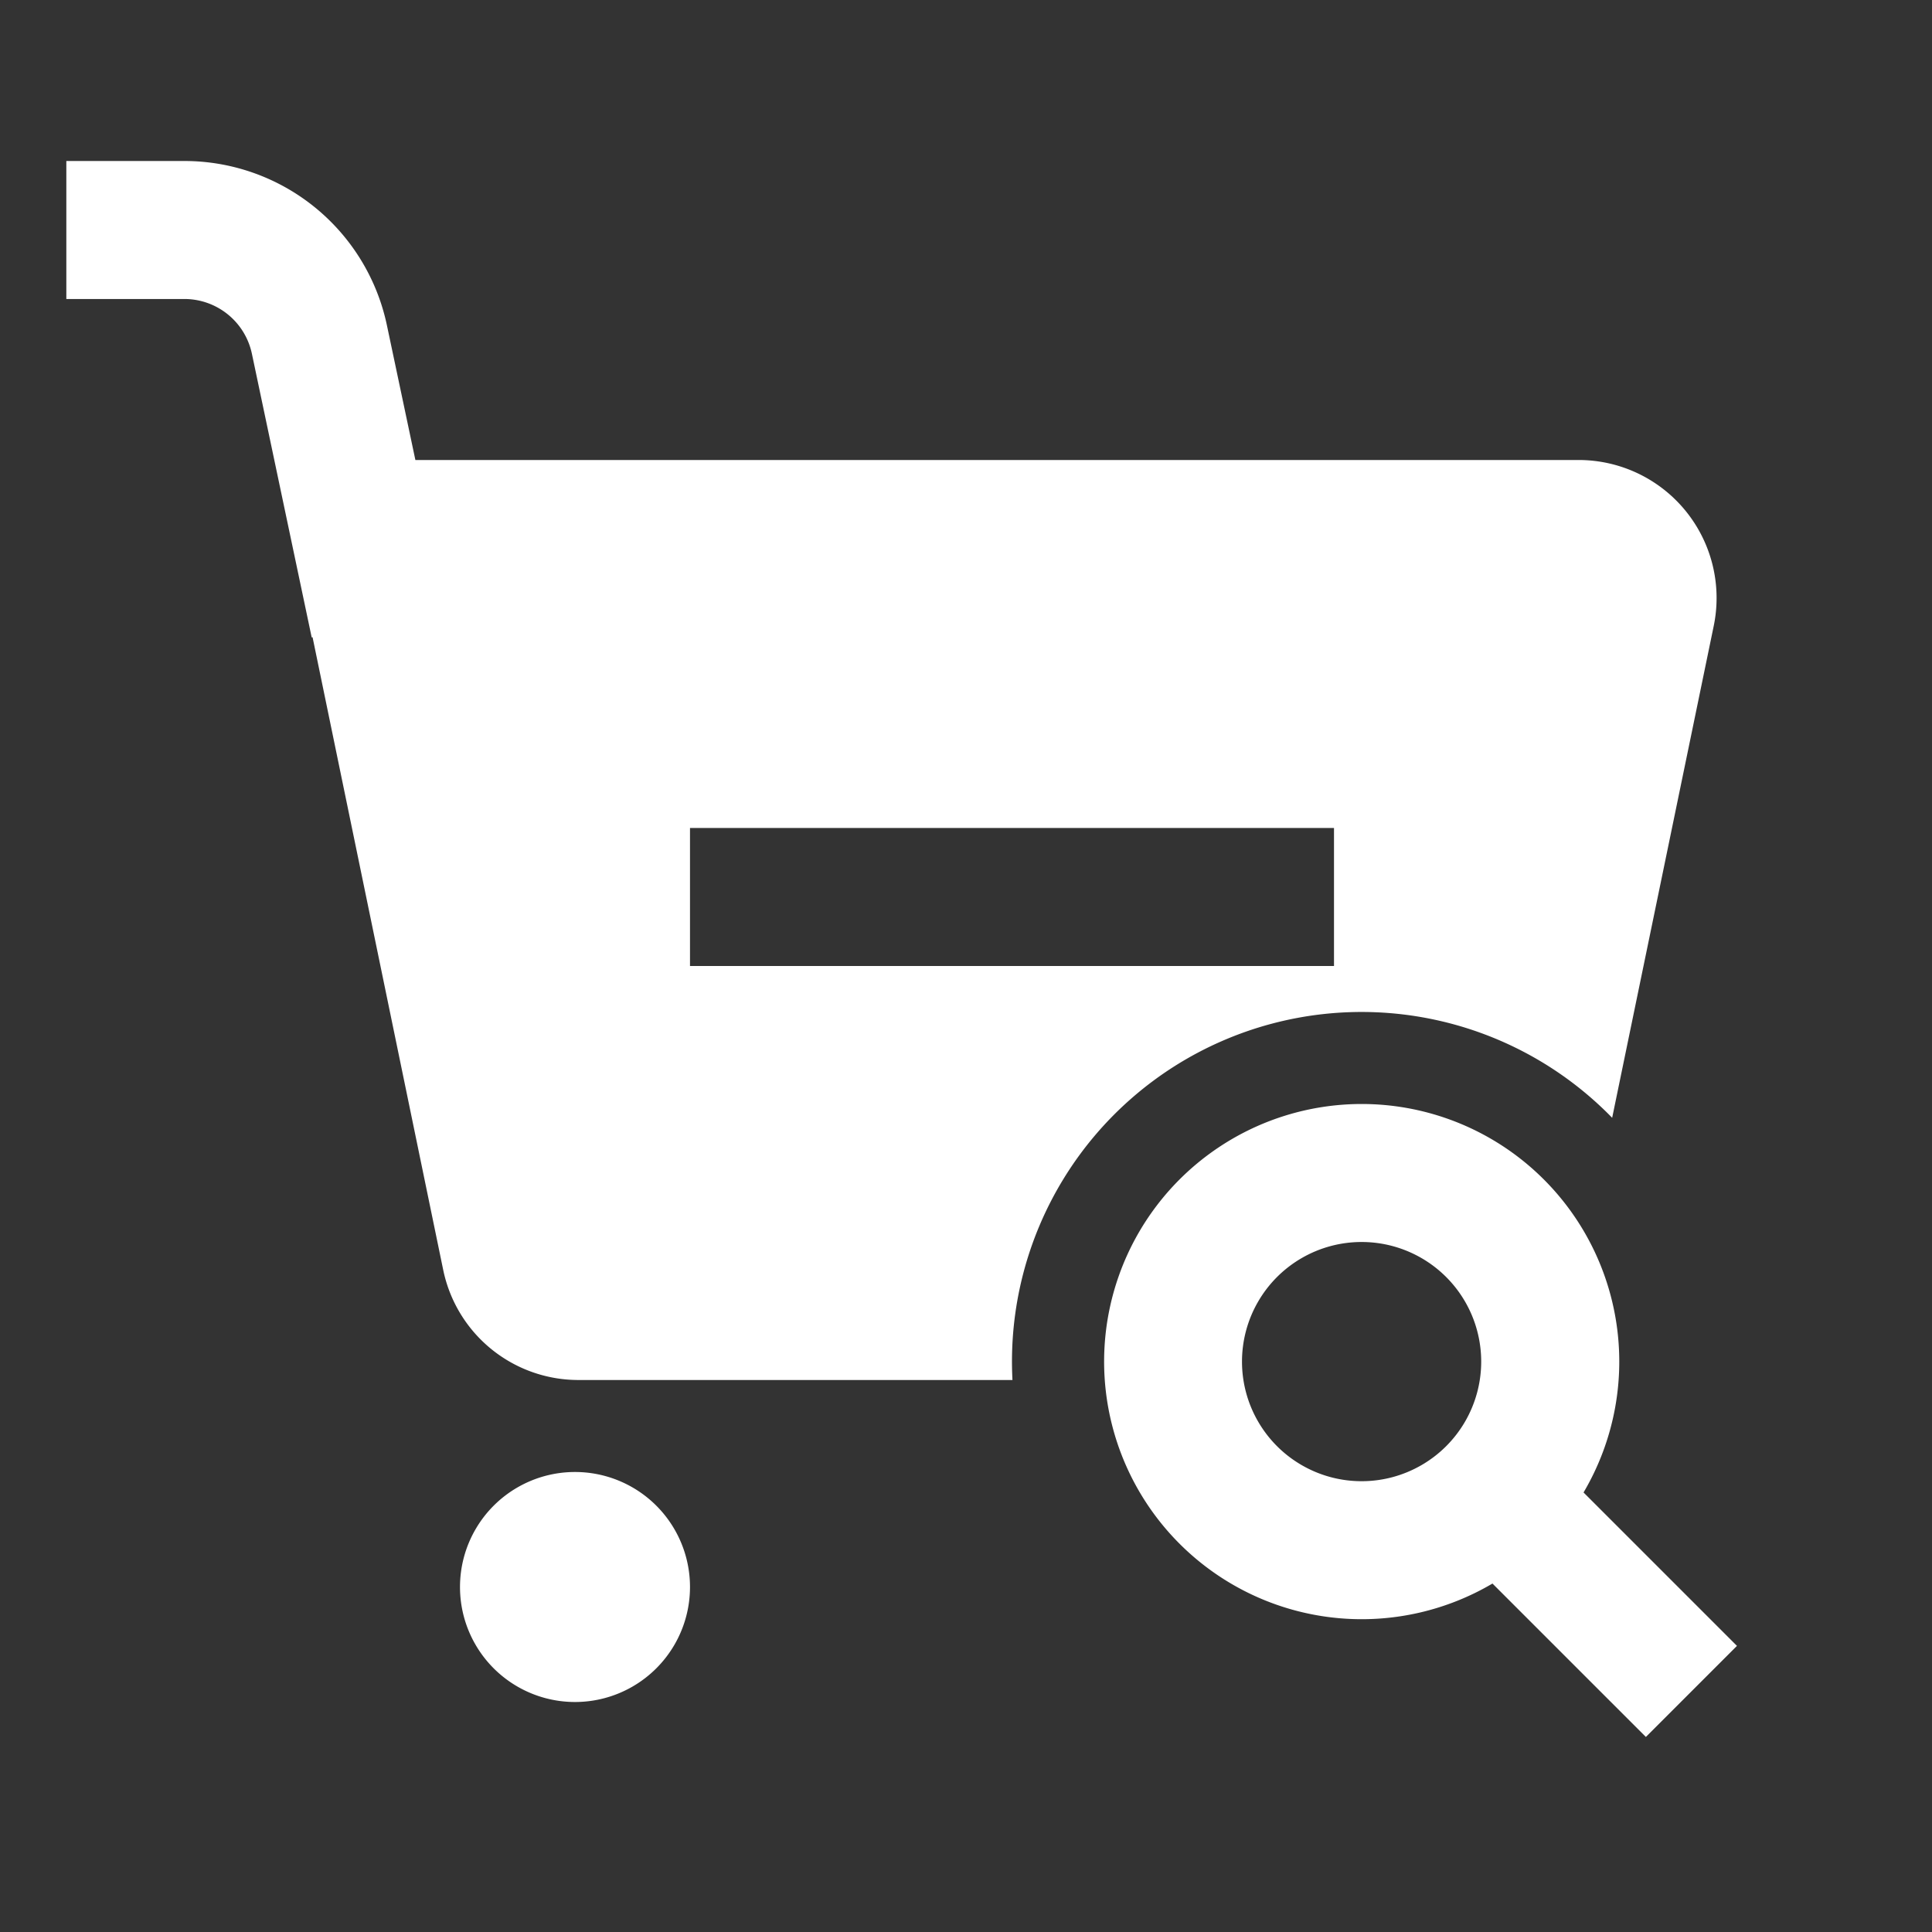 <?xml version="1.0" standalone="no"?><!DOCTYPE svg PUBLIC "-//W3C//DTD SVG 1.1//EN" "http://www.w3.org/Graphics/SVG/1.1/DTD/svg11.dtd"><svg class="icon" width="16px" height="16.00px" viewBox="0 0 1024 1024" version="1.1" xmlns="http://www.w3.org/2000/svg"><rect x="0" y="0" width="1024" height="1024" fill="#333333" stroke="none"/><path fill="#ffffff" d="M721.676 585.143a136.533 136.533 0 0 1 117.638 205.897l81.31 81.31-48.274 48.274-81.31-81.31A136.533 136.533 0 1 1 721.676 585.143z m-416.914 195.048a60.952 60.952 0 1 1 0 121.905 60.952 60.952 0 0 1 0-121.905z m416.914-121.905a63.39 63.39 0 1 0 0 126.781 63.39 63.39 0 0 0 0-126.781zM97.719 85.333a109.714 109.714 0 0 1 107.349 87.064L220.16 243.81 836.681 243.81a73.143 73.143 0 0 1 71.631 87.942L854.479 592.457A185.295 185.295 0 0 0 536.625 731.429h-230.083a73.143 73.143 0 0 1-71.631-58.344l-69.242-335.336-0.463 0.098-31.695-150.357A36.571 36.571 0 0 0 97.719 158.476H35.157v-73.143h62.562zM707.048 438.857H365.714v73.143h341.333v-73.143z" /></svg>